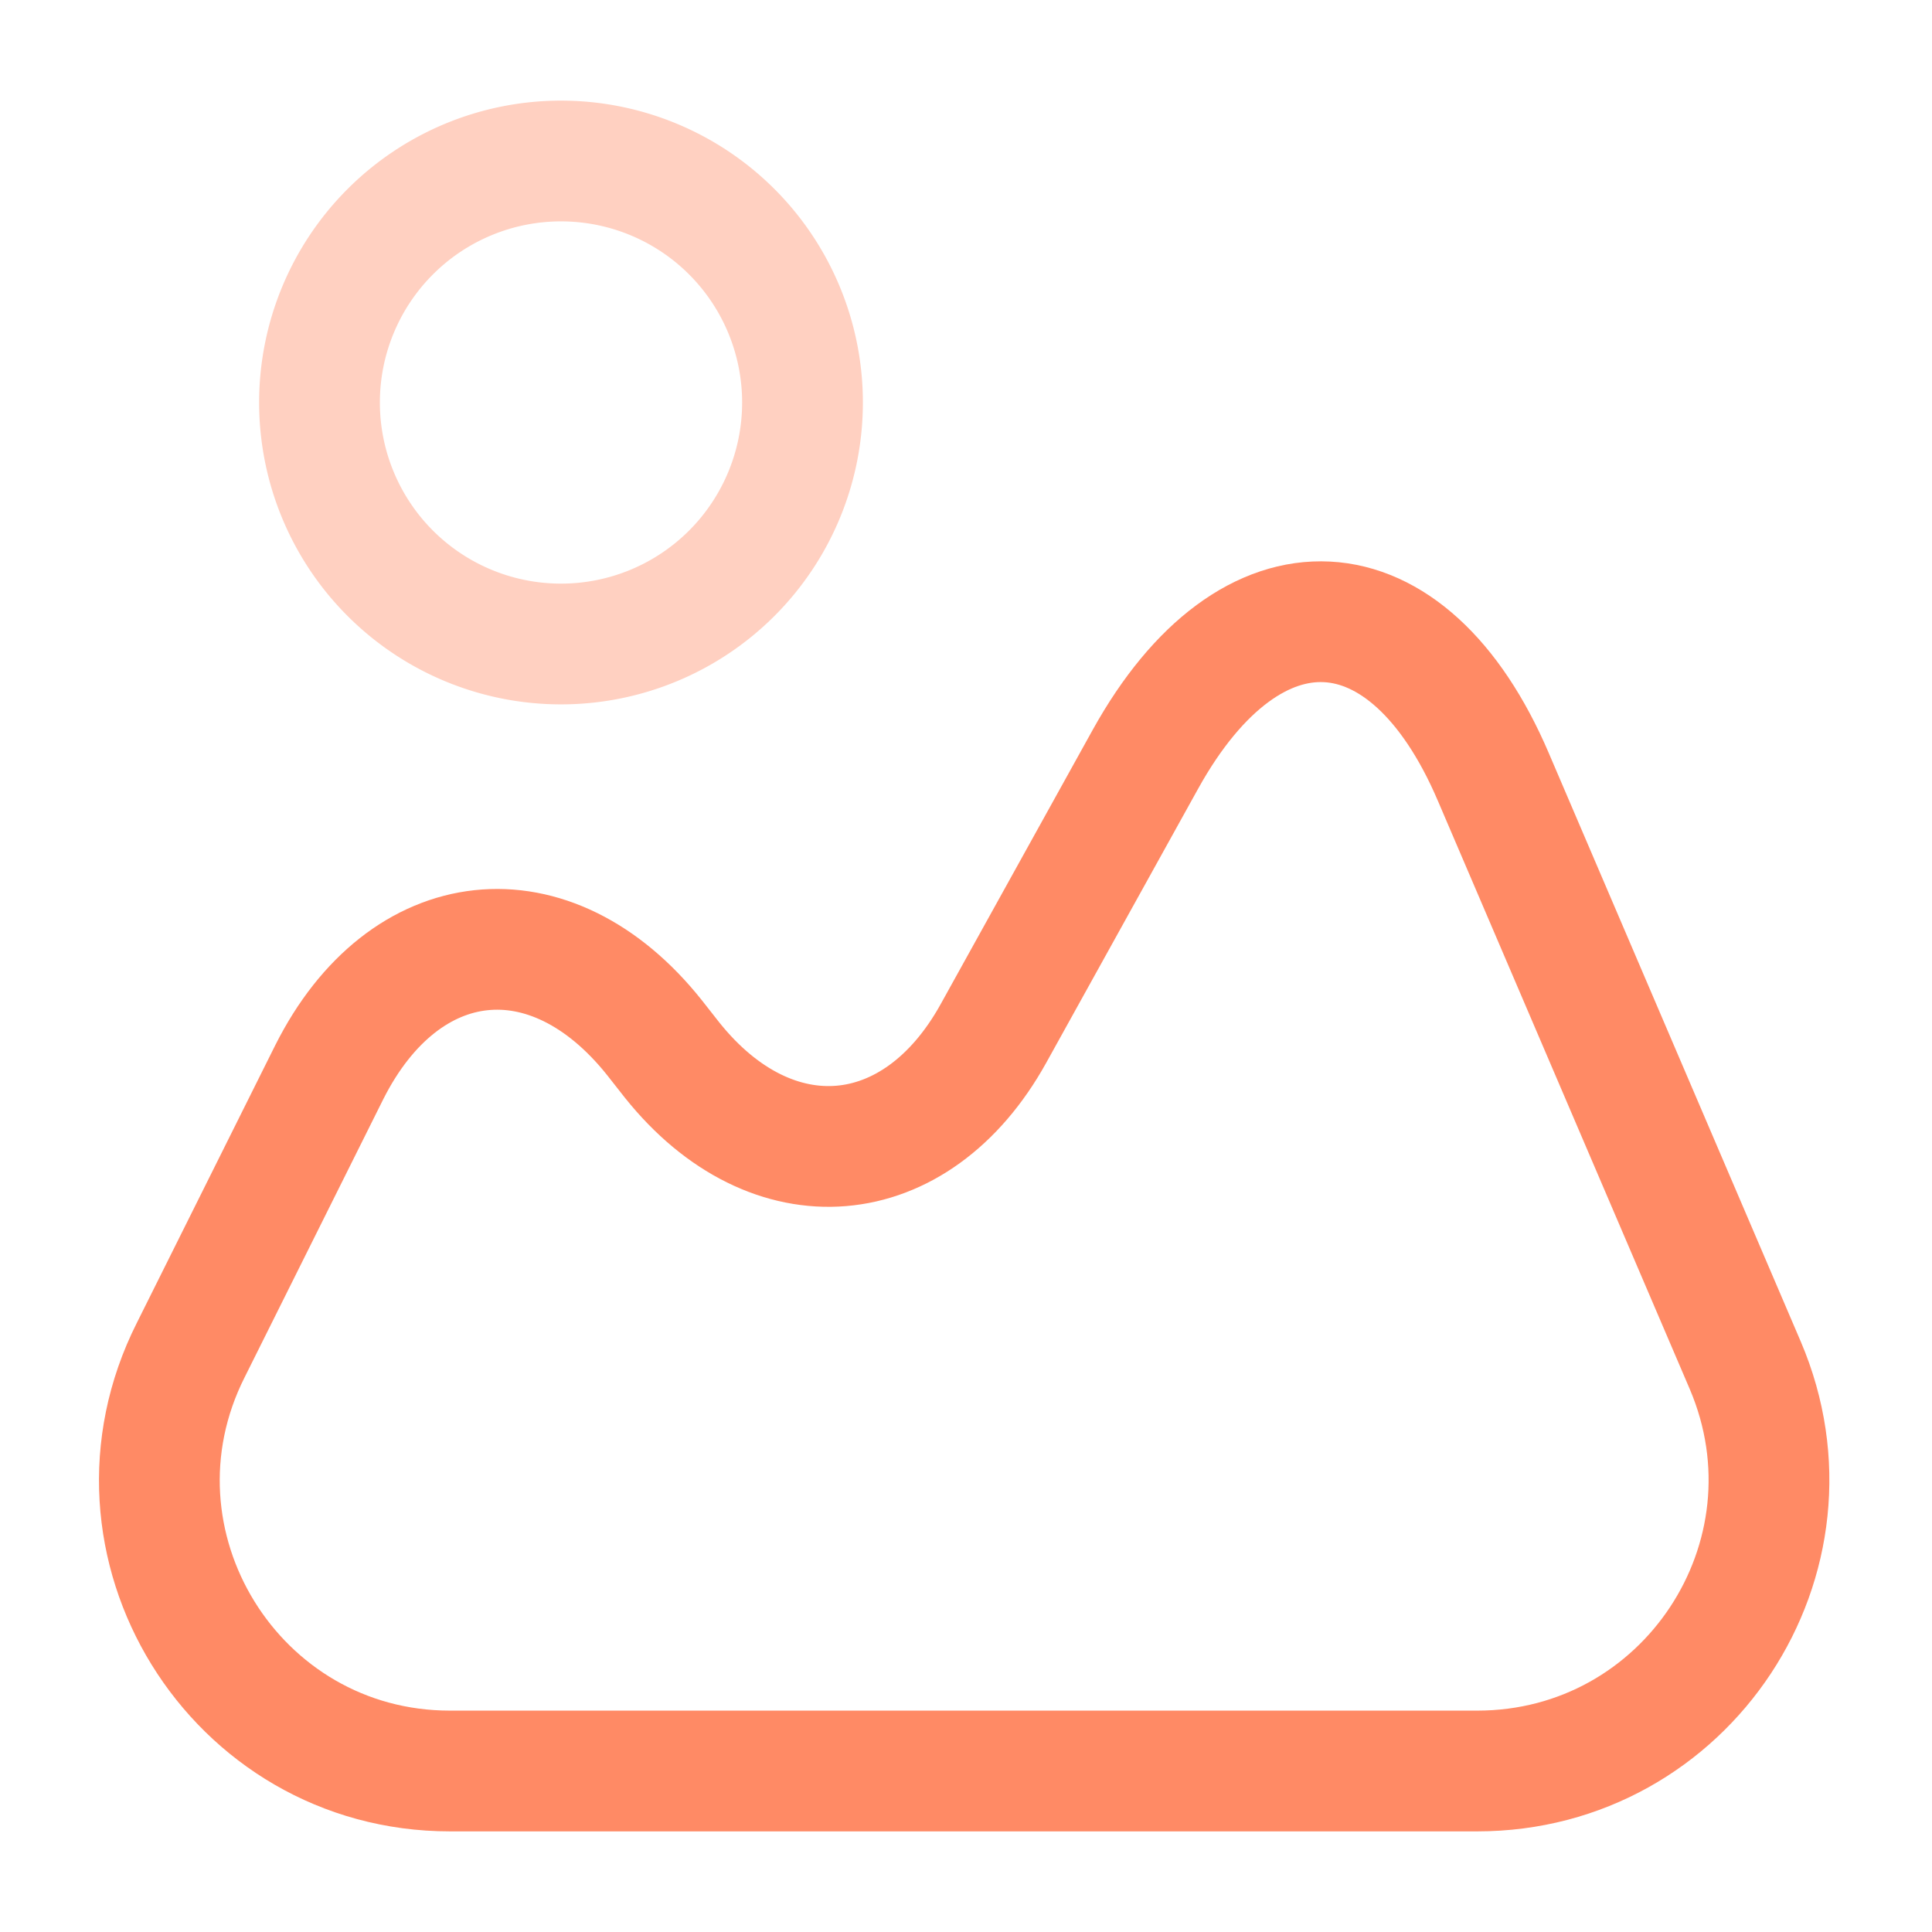 <svg xmlns="http://www.w3.org/2000/svg" width="32" height="32" viewBox="0 0 24 24" fill="none"><path d="m21.68 16.96-3.13-7.31c-1.06-2.48-3.01-2.58-4.32-.22l-1.89 3.41c-.96 1.73-2.75 1.88-3.99.33l-.22-.28c-1.29-1.62-3.11-1.42-4.04.43l-1.72 3.45C1.16 19.17 2.91 22 5.59 22h12.76c2.6 0 4.35-2.65 3.33-5.04Z" stroke="#FF8A65" stroke-width="1.5" stroke-linecap="round" stroke-linejoin="round"></path><path opacity=".4" d="M6.969 8a3 3 0 1 0 0-6 3 3 0 0 0 0 6Z" stroke="#FF8A65" stroke-width="1.5" stroke-linecap="round" stroke-linejoin="round"></path></svg>